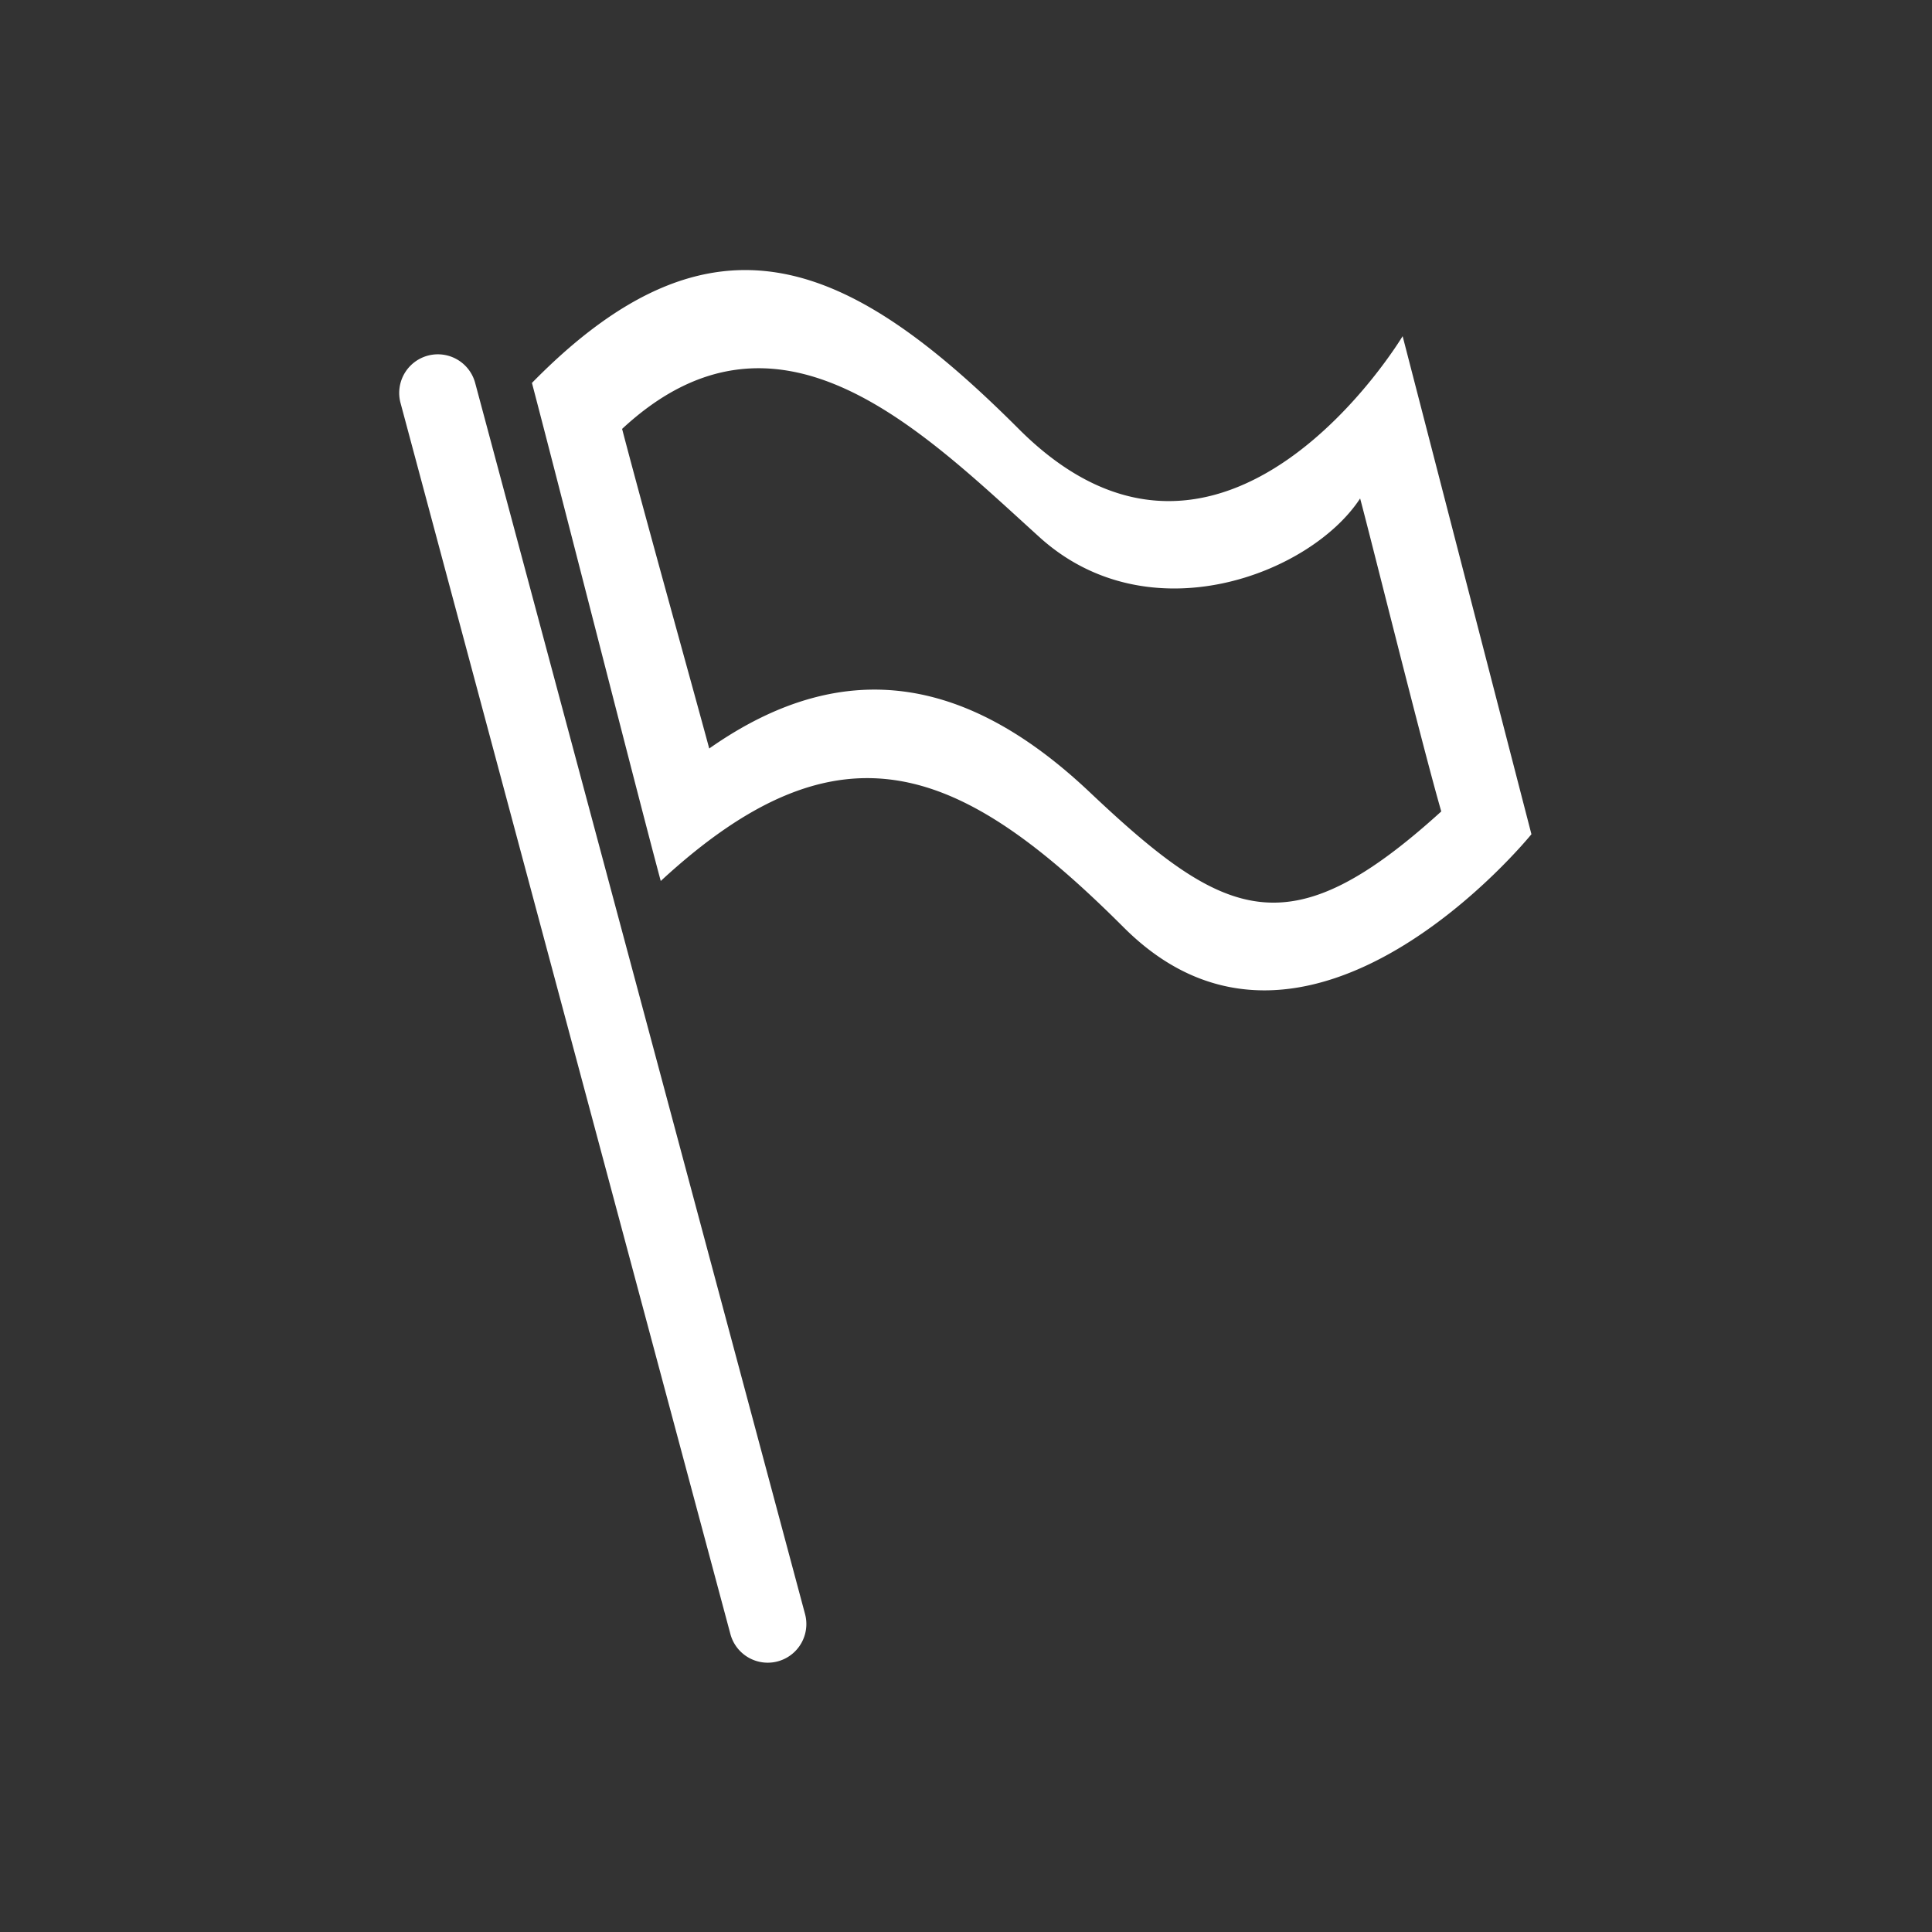 <svg xmlns="http://www.w3.org/2000/svg" width="100" height="100" viewBox="0 0 500 500">
  <rect x="0" y="0" width="500" height="500" fill="#333333" stroke="none"/>
<defs>
    <style>
      .cls-1 {
        fill: #fff;
        fill-rule: evenodd;
      }
    </style>
  </defs>
  <path id="regular" class="cls-1" d="M122.954,99.034l85.41,318.756a10,10,0,0,1-19.318,5.176L103.636,104.21A10,10,0,0,1,122.954,99.034Zm167.881,141C248.628,197.823,217.564,184.969,171,228c-5.459-20.231-25.128-97.615-33.333-128.9,47.029-47.981,82.313-31.761,126,11.926C316.766,164.127,363,87,363,87l33.333,128.9S338.349,287.544,290.835,240.03ZM352,129c-12.794,19.582-54.629,35.707-83,10-30.749-27.862-67.784-65.375-108-28,5.741,21.984,18.727,68.5,22.547,82.714C219.521,168.434,251.579,176.251,282,205c35.334,33.391,51.7,40.673,91,5C368.3,193.812,354.611,138.661,352,129Z"/>
</svg>
